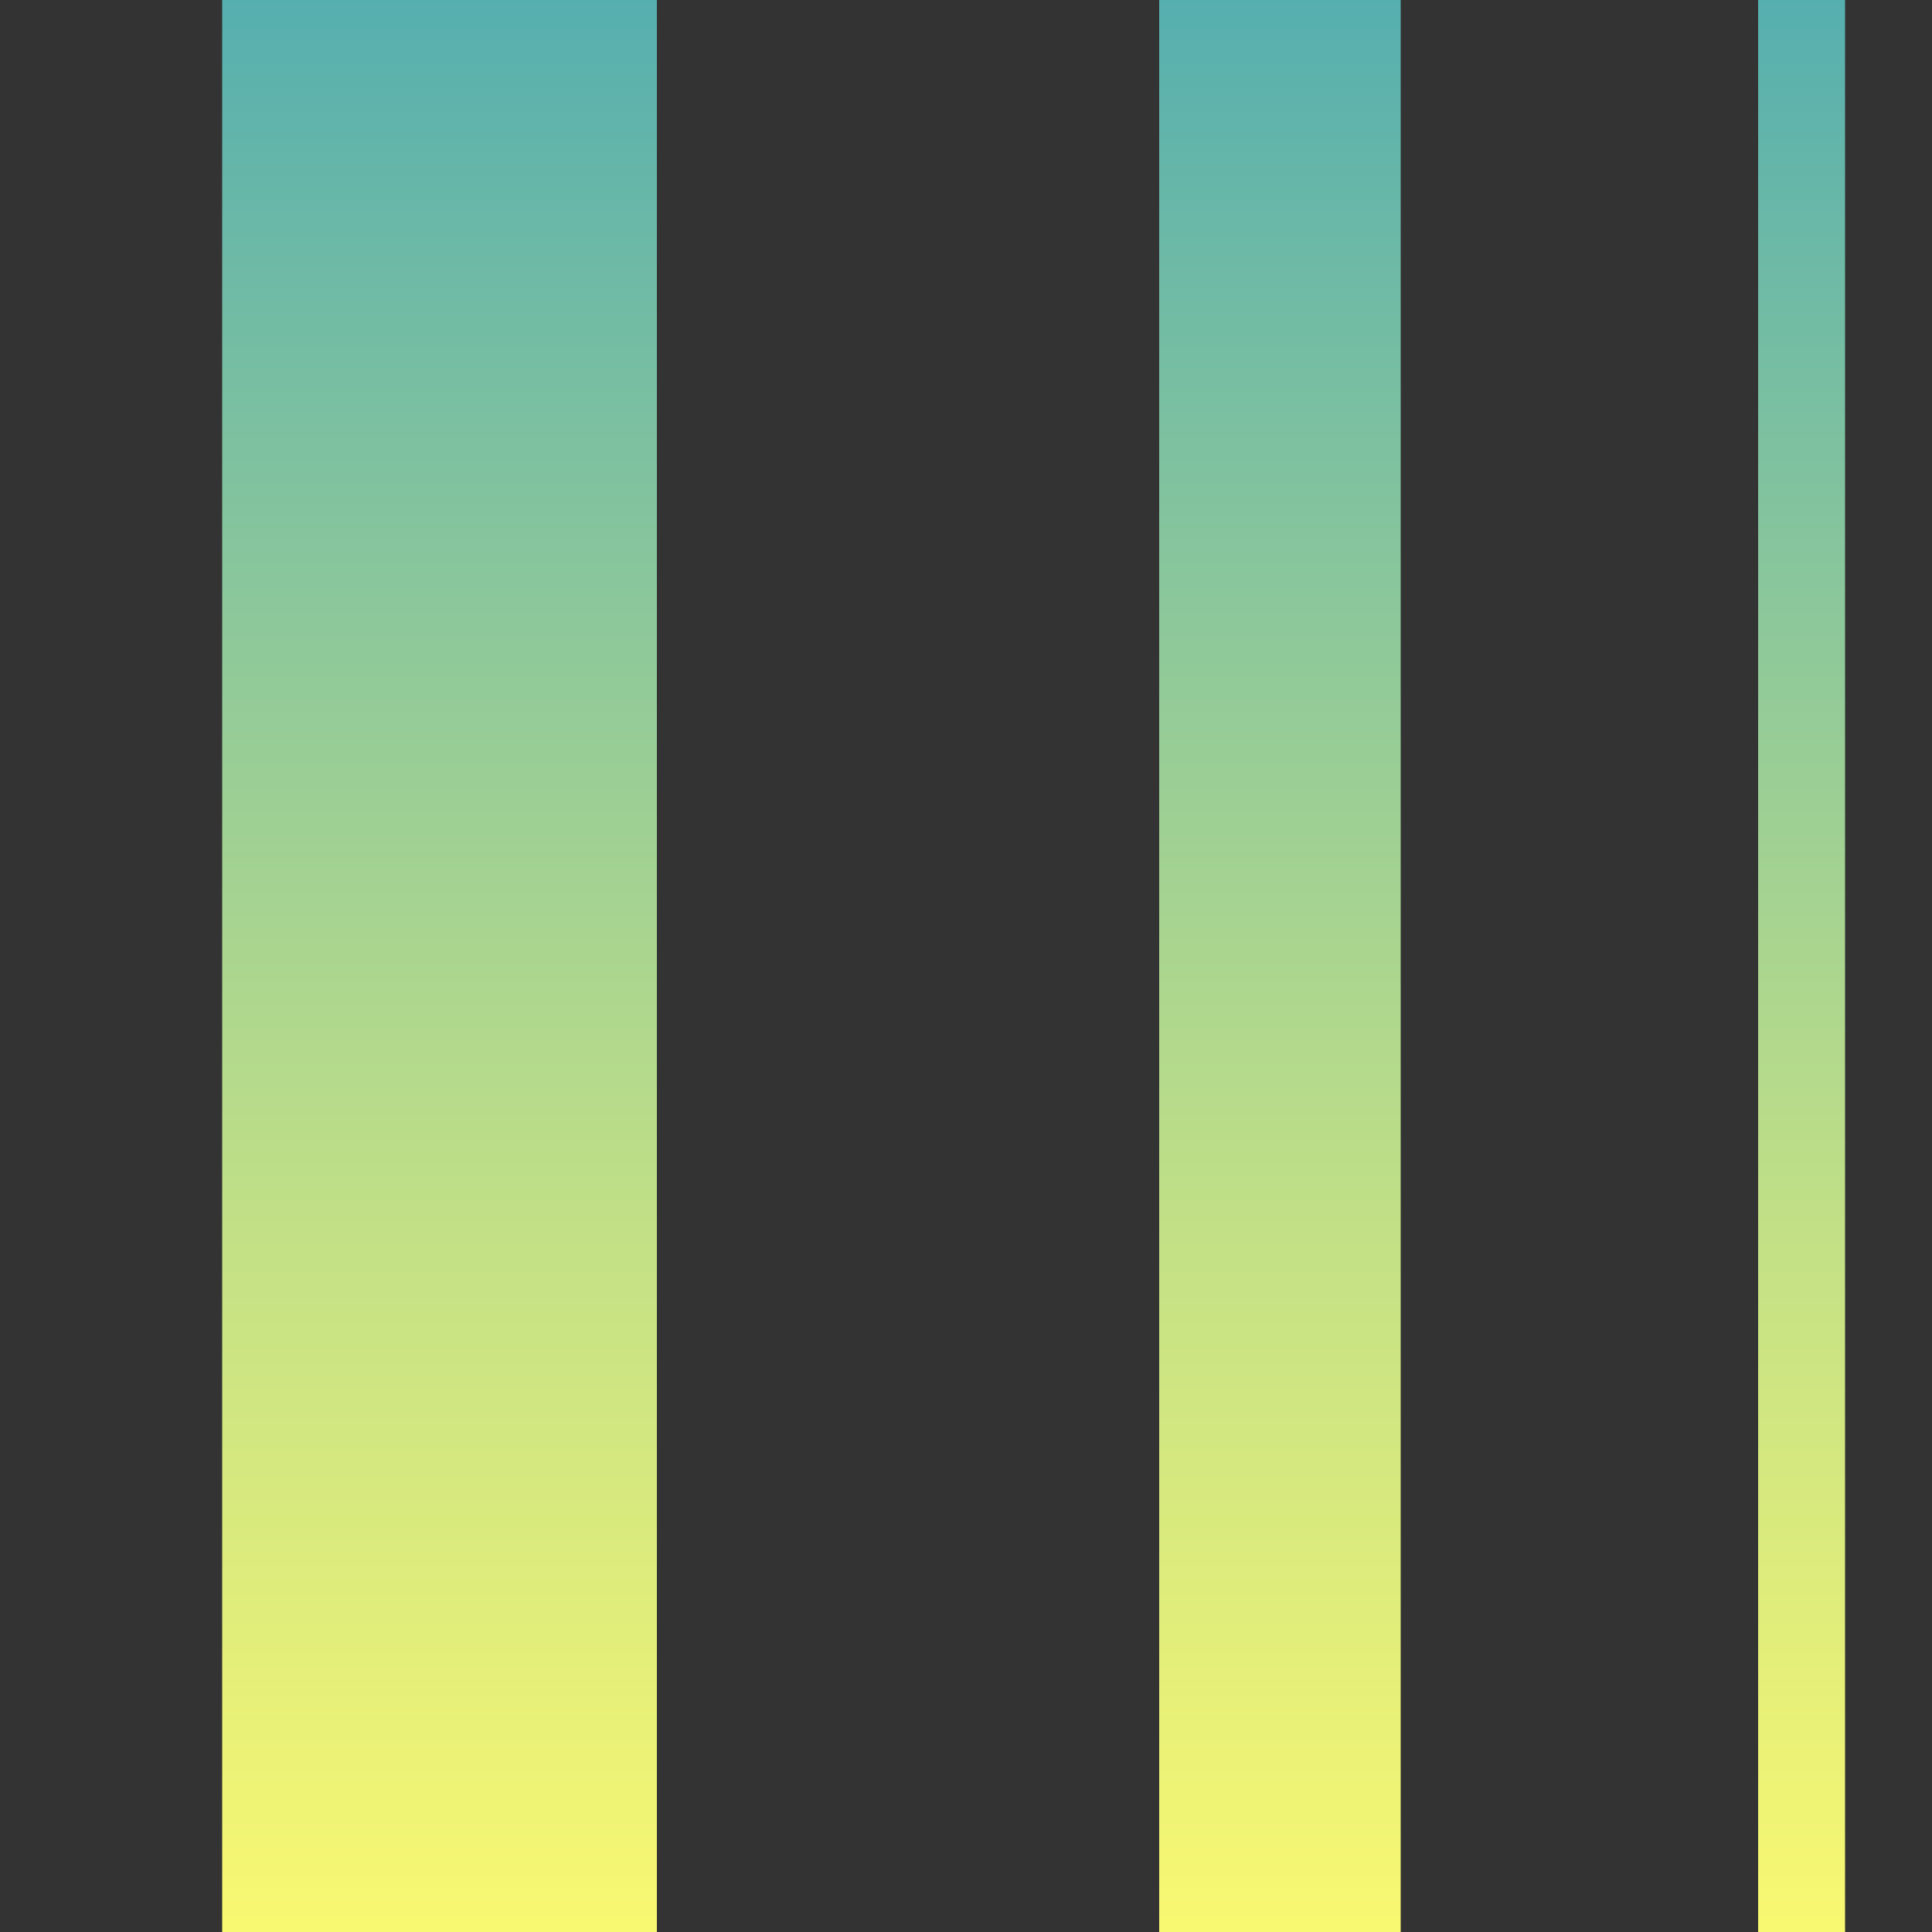 <svg width="200" height="200" viewBox="0 0 200 200" fill="none" xmlns="http://www.w3.org/2000/svg">
    <rect x="0" y="0" width="200" height="200" fill="#333333" stroke="none"/>
    <rect x="23" width="45" height="200" fill="url(#paint0_linear)"/>
    <rect x="120" width="25" height="200" fill="url(#paint1_linear)"/>
    <rect x="182" width="9" height="200" fill="url(#paint2_linear)"/>
    <defs>
        <linearGradient id="paint0_linear" x1="45.5" y1="0" x2="45.5" y2="200" gradientUnits="userSpaceOnUse">
            <stop stop-color="#56AFAF"/>
            <stop offset="0.635" stop-color="#C2E086"/>
            <stop offset="1" stop-color="#F9F871"/>
        </linearGradient>
        <linearGradient id="paint1_linear" x1="132.5" y1="0" x2="132.5" y2="200" gradientUnits="userSpaceOnUse">
            <stop stop-color="#56AFAF"/>
            <stop offset="0.635" stop-color="#C2E086"/>
            <stop offset="1" stop-color="#F9F871"/>
        </linearGradient>
        <linearGradient id="paint2_linear" x1="186.5" y1="0" x2="186.5" y2="200" gradientUnits="userSpaceOnUse">
            <stop stop-color="#56AFAF"/>
            <stop offset="0.635" stop-color="#C2E086"/>
            <stop offset="1" stop-color="#F9F871"/>
        </linearGradient>
    </defs>
</svg>
